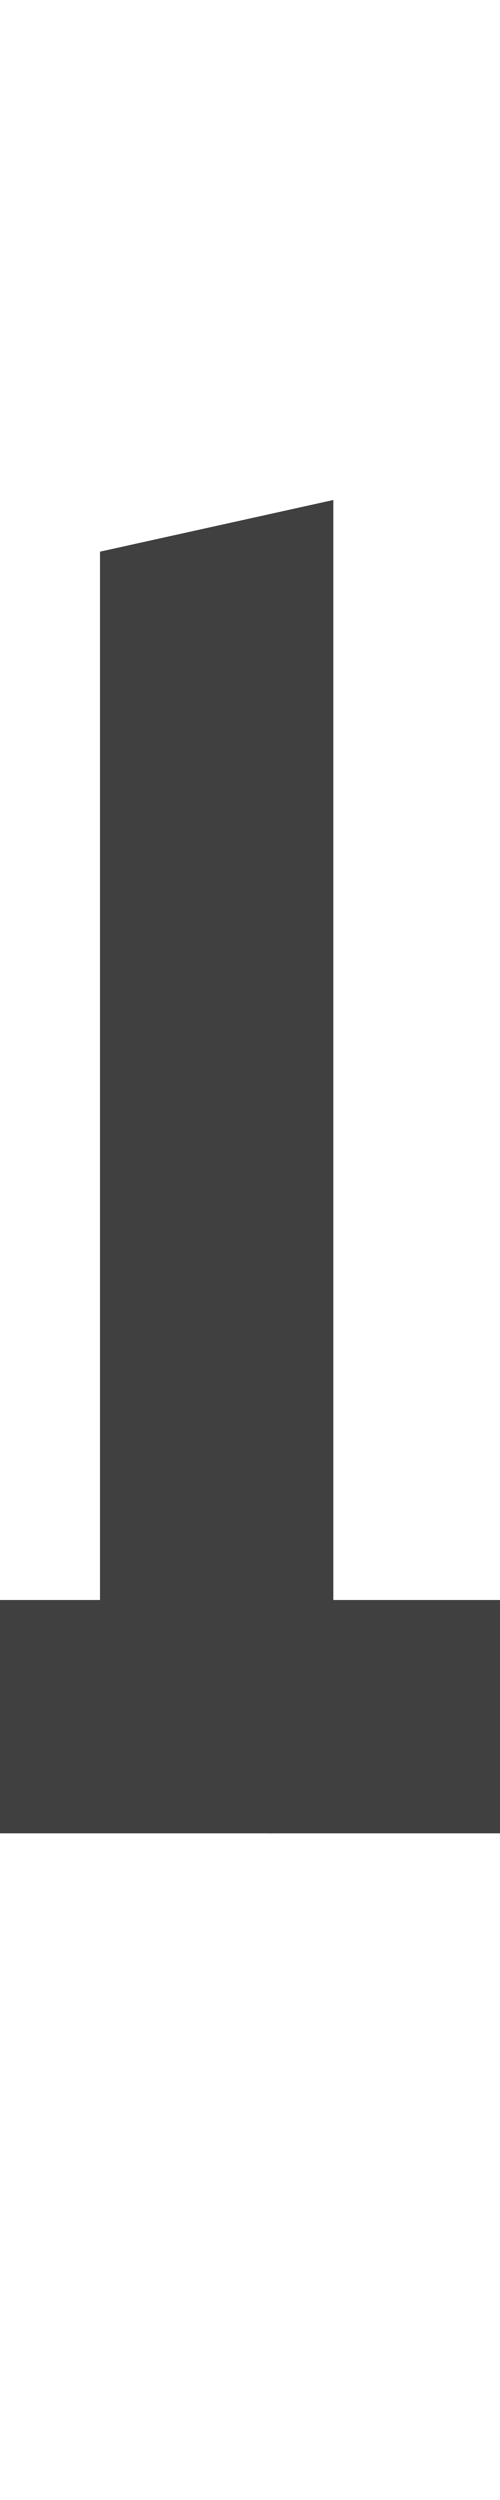 <?xml version="1.0" standalone="no"?>
<svg
   version="1.1"
   viewBox="0 0 300.0 1500.0"
   width="300.0"
   height="1500.0"
   xmlns="http://www.w3.org/2000/svg"
   xmlns:sodipodi="http://sodipodi.sourceforge.net/DTD/sodipodi-0.dtd">
 <sodipodi:namedview objecttolerance="1" gridtolerance="1" guidetolerance="1">
  <sodipodi:guide position="0,400" orientation="0,-1"/>
 </sodipodi:namedview>
 <g transform="matrix(1 0 0 -1 0 1100.0)">
  <path opacity="0.75" d="M100.0 0.0H320.0V140.0H100.0V0.0ZM125.0 861.0ZM125.0 830.0ZM100.0 -150.0ZM-20.0 0.0H160.0C160.0 0.0 200.0 -2.0 200.0 23.0V800.0L60.0 769.0V140.0H-20.0V0.0Z" />
 </g>
</svg>

